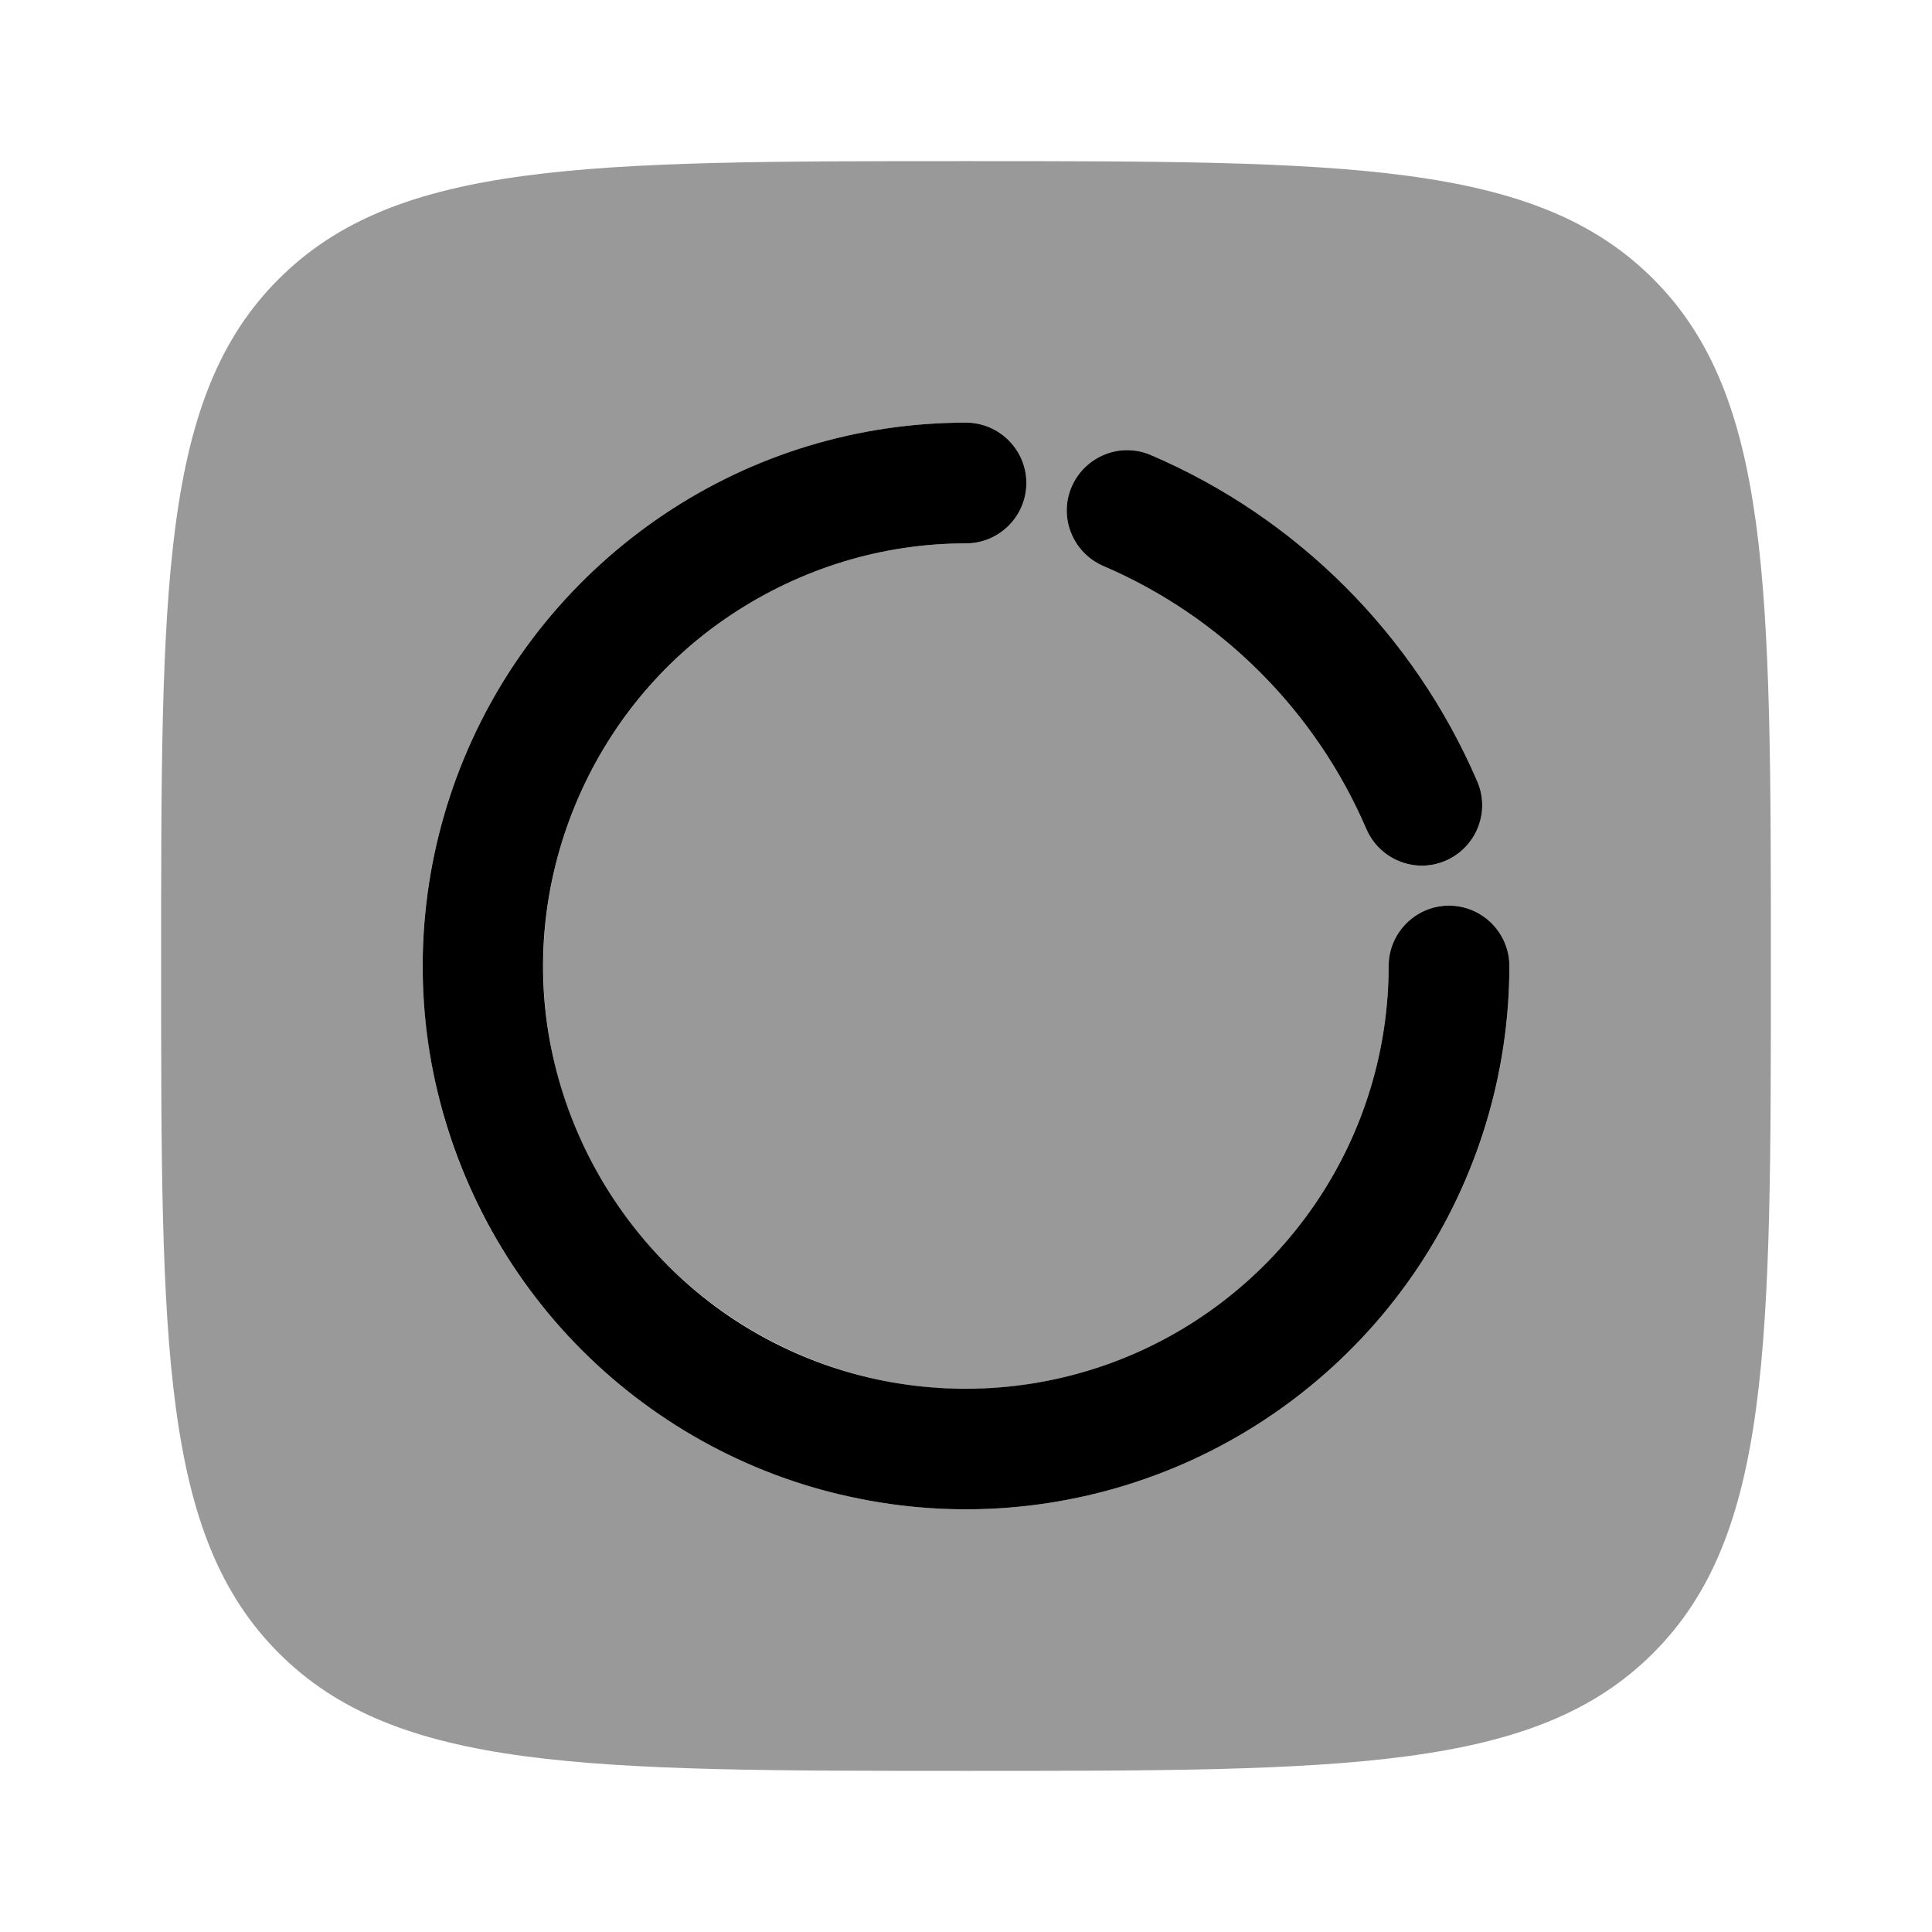 <svg xmlns="http://www.w3.org/2000/svg" viewBox="0 0 512 512"><!--!Font Awesome Pro 6.6.0 by @fontawesome - https://fontawesome.com License - https://fontawesome.com/license (Commercial License) Copyright 2024 Fonticons, Inc.--><path class="fa-secondary" opacity=".4" d="M42.7 256c0 100.6 0 150.9 31.2 182.1s81.5 31.2 182.1 31.2s150.9 0 182.1-31.2s31.2-81.5 31.2-182.1l0-.8c0-100.1-.1-150.2-31.2-181.3C406.9 42.7 356.6 42.7 256 42.7s-150.8 0-182.1 31.2S42.7 155.4 42.7 256zm69.3 0c0-18.8 3.7-37.6 11-55.1c10.9-26.3 29.4-48.8 53-64.6s51.5-24.3 80-24.3c8.8 0 16 7.2 16 16s-7.2 16-16 16c-22.2 0-43.8 6.6-62.2 18.9s-32.8 29.8-41.3 50.3s-10.7 43-6.4 64.7s15 41.7 30.7 57.3s35.6 26.3 57.3 30.7s44.2 2.1 64.7-6.4s38-22.8 50.3-41.3S368 278.2 368 256c0-8.8 7.2-16 16-16s16 7.2 16 16c0 28.5-8.4 56.3-24.3 80s-38.3 42.1-64.6 53s-55.3 13.8-83.2 8.2s-53.6-19.3-73.7-39.4s-33.9-45.8-39.4-73.7c-1.8-9.3-2.8-18.7-2.8-28.1zM284 129c3.5-8.1 12.9-11.9 21-8.4c38.8 16.6 69.8 47.7 86.5 86.5c3.5 8.1-.3 17.5-8.4 21s-17.5-.3-21-8.4c-13.4-31.2-38.4-56.3-69.7-69.7c-8.1-3.5-11.9-12.9-8.4-21z"/><path class="fa-primary" d="M227.9 397.2c27.9 5.6 56.9 2.7 83.2-8.2s48.8-29.4 64.6-53s24.3-51.5 24.3-80c0-8.8-7.2-16-16-16s-16 7.2-16 16c0 22.2-6.6 43.8-18.9 62.2s-29.8 32.8-50.3 41.3s-43 10.7-64.7 6.4s-41.7-15-57.3-30.7s-26.3-35.6-30.7-57.3s-2.1-44.2 6.4-64.7s22.8-38 41.3-50.3S233.8 144 256 144c8.8 0 16-7.2 16-16s-7.2-16-16-16c-28.5 0-56.3 8.4-80 24.3s-42.1 38.3-53 64.6s-13.8 55.3-8.2 83.2s19.3 53.6 39.4 73.7s45.8 33.9 73.7 39.4zM284 129c3.5-8.1 12.9-11.9 21-8.4c38.8 16.6 69.8 47.7 86.5 86.5c3.5 8.1-.3 17.5-8.4 21s-17.5-.3-21-8.4c-13.4-31.2-38.4-56.3-69.7-69.7c-8.1-3.5-11.9-12.9-8.4-21z"/></svg>